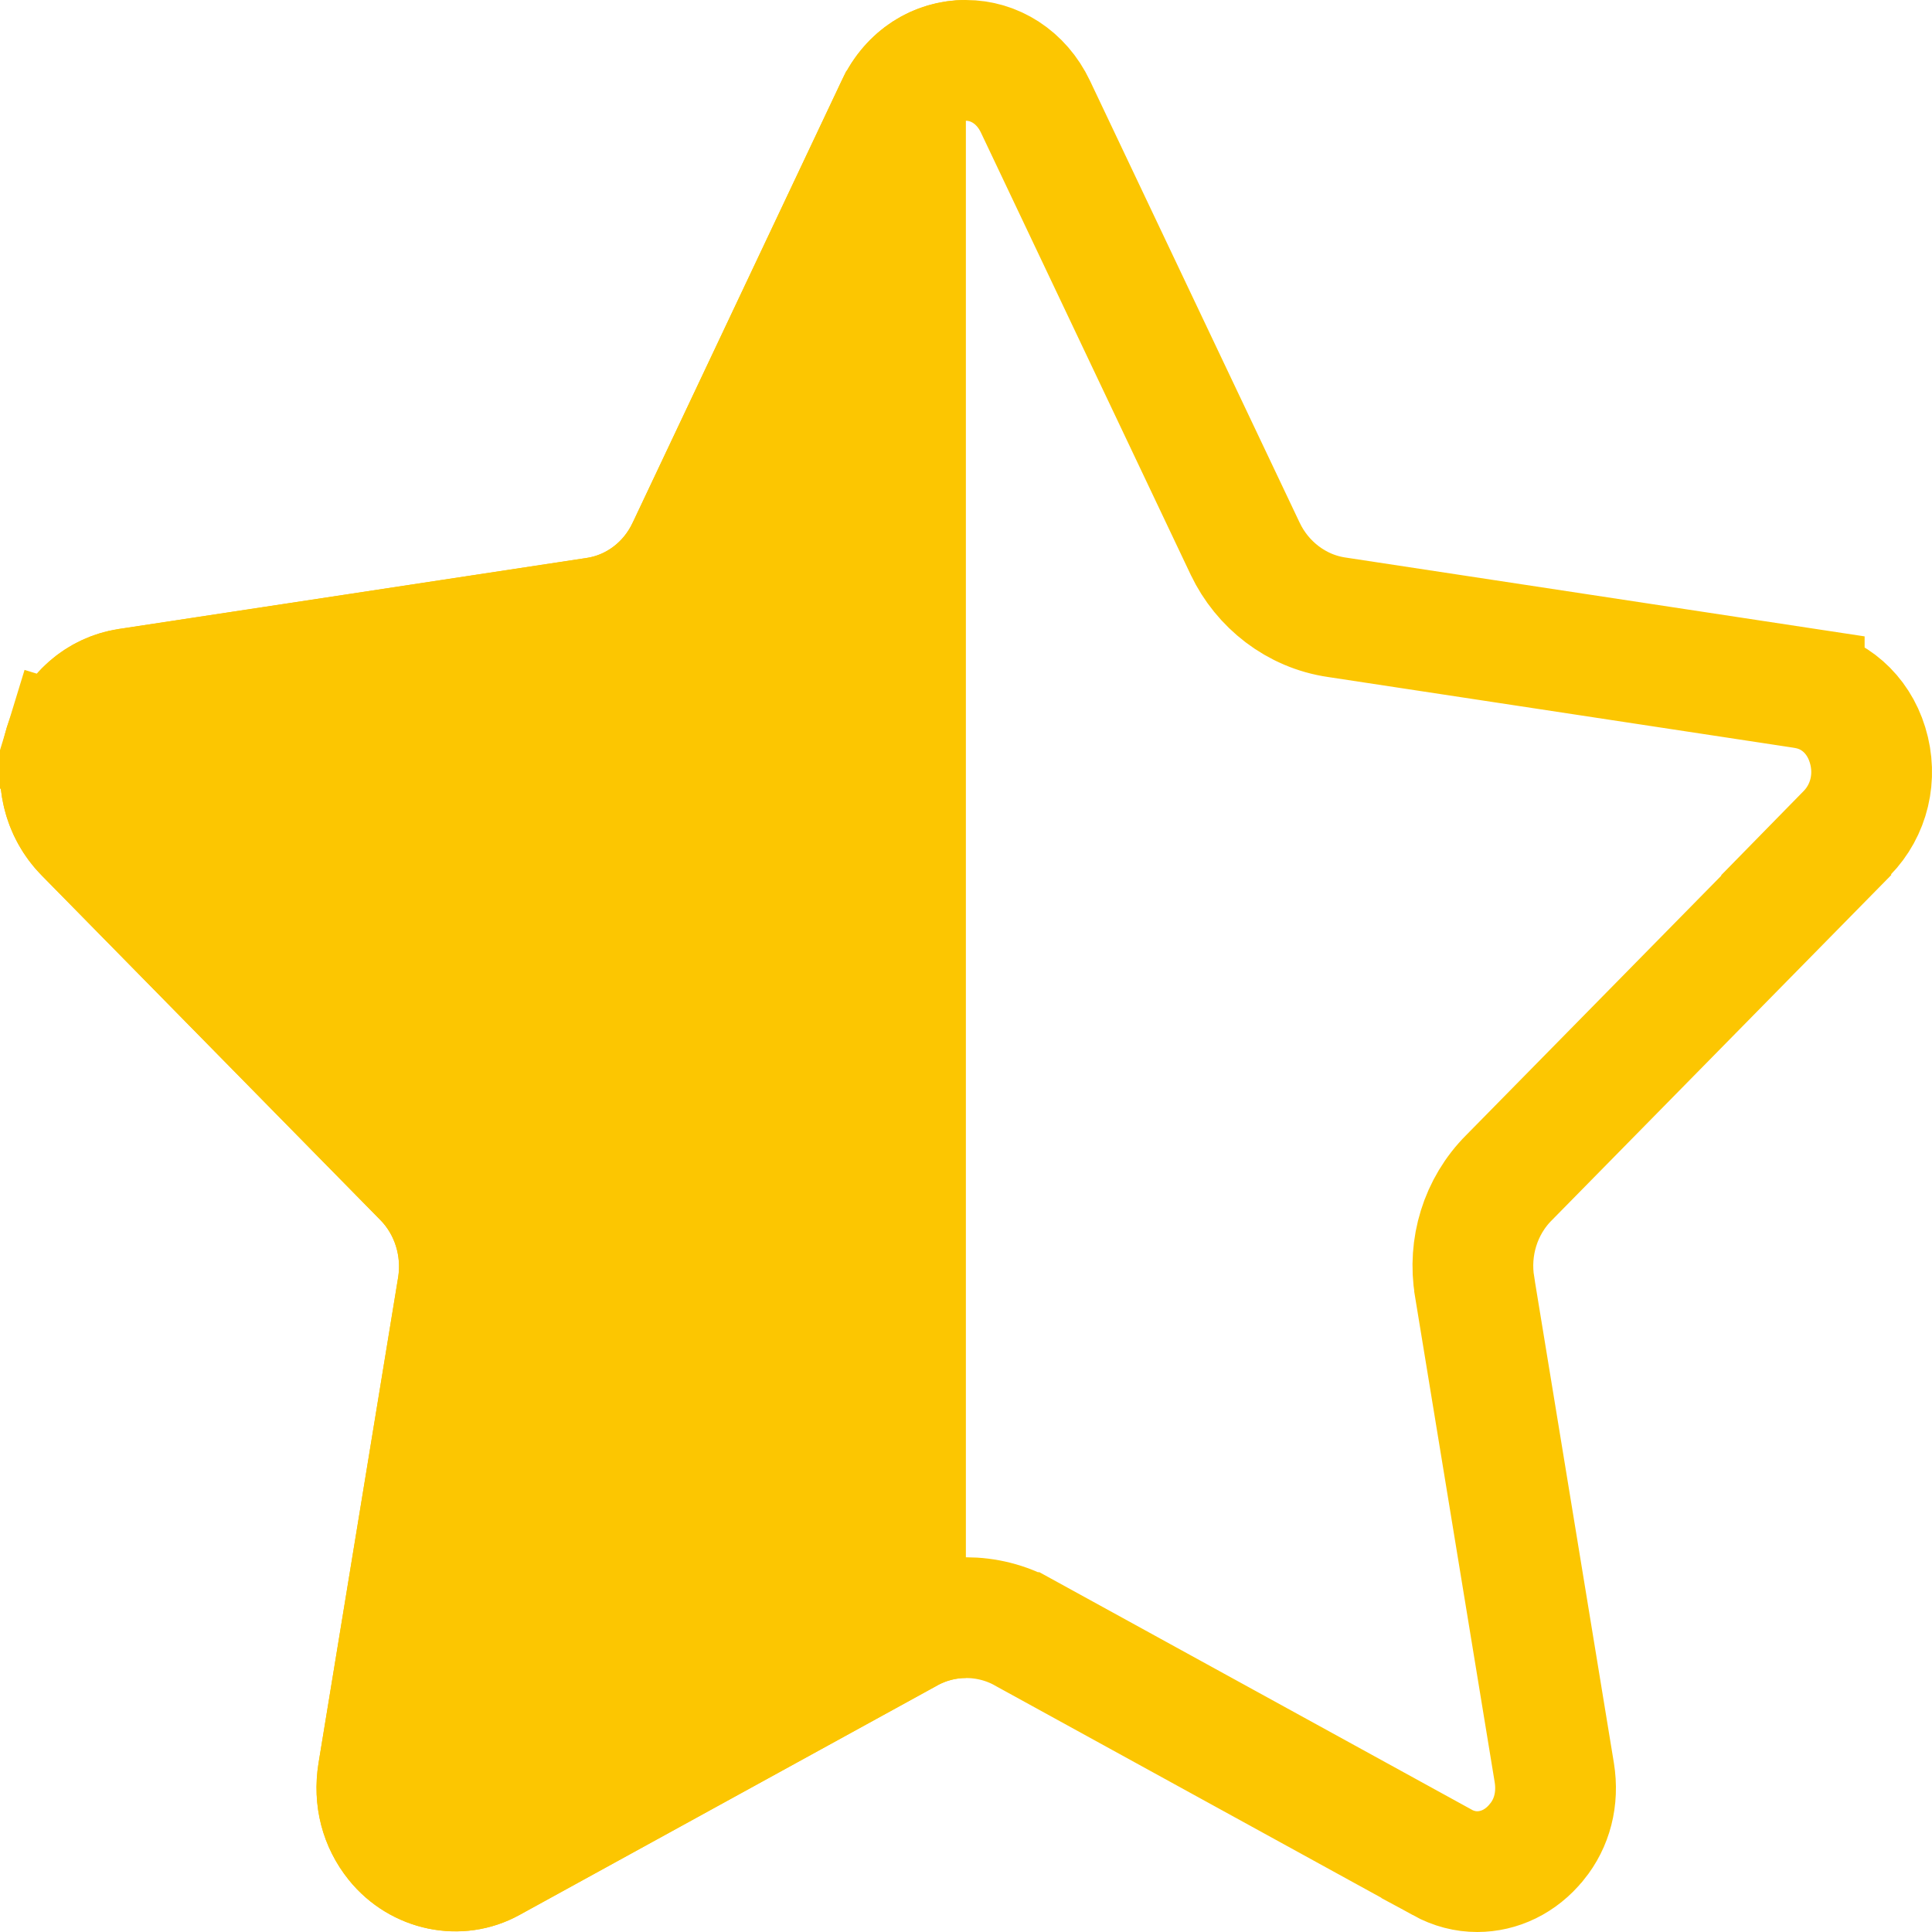 <svg width="16" height="16" viewBox="0 0 16 16" fill="none" xmlns="http://www.w3.org/2000/svg">
<g clip-path="url(#clip0_38_28121)">
<path d="M15.295 6.9L14.957 7.245L14.96 7.248L12.498 9.752C12.258 9.991 12.158 10.332 12.212 10.655C12.212 10.655 12.212 10.656 12.212 10.656L12.872 14.68L12.872 14.68C12.907 14.898 12.853 15.099 12.728 15.253L12.726 15.255C12.595 15.417 12.415 15.5 12.234 15.5C12.136 15.5 12.039 15.476 11.94 15.422L11.94 15.421L8.479 13.52C8.478 13.52 8.478 13.52 8.478 13.519C8.183 13.356 7.818 13.356 7.523 13.519C7.523 13.52 7.522 13.52 7.522 13.52L4.061 15.421L4.061 15.421C3.807 15.561 3.474 15.498 3.278 15.255C3.152 15.098 3.097 14.897 3.132 14.679C3.132 14.679 3.132 14.679 3.132 14.679L3.792 10.654L3.792 10.654L3.793 10.647C3.841 10.329 3.742 9.992 3.508 9.754C3.508 9.754 3.508 9.754 3.508 9.754L0.705 6.902L0.704 6.901C0.521 6.716 0.452 6.441 0.534 6.172L0.057 6.026L0.534 6.172C0.615 5.911 0.819 5.741 1.058 5.704C1.058 5.704 1.058 5.704 1.058 5.704L4.929 5.116C5.263 5.067 5.546 4.851 5.689 4.547C5.689 4.546 5.69 4.546 5.69 4.546L7.422 0.883L7.423 0.882C7.539 0.635 7.761 0.5 7.999 0.5C8.234 0.5 8.458 0.637 8.575 0.883L10.312 4.544L10.313 4.546C10.453 4.84 10.733 5.063 11.071 5.112L14.942 5.7C14.942 5.7 14.942 5.701 14.943 5.701C15.182 5.737 15.386 5.908 15.466 6.169C15.548 6.435 15.479 6.712 15.295 6.9Z" stroke="#FCC601"/>
<path fill-rule="evenodd" clip-rule="evenodd" d="M7.999 0C7.559 0 7.165 0.254 6.97 0.668L5.237 4.334C5.162 4.49 5.019 4.598 4.855 4.621L0.982 5.209C0.546 5.277 0.191 5.588 0.056 6.025C0.035 6.094 0.02 6.164 0.011 6.234C-0.039 6.607 0.08 6.982 0.347 7.252L3.151 10.105C3.269 10.225 3.324 10.402 3.298 10.572L2.638 14.6C2.58 14.953 2.67 15.297 2.888 15.568C3.231 15.994 3.827 16.121 4.301 15.859L7.764 13.957C7.836 13.918 7.917 13.896 7.999 13.896V0Z" fill="#FCC601"/>
</g>
<defs>
<clipPath id="clip0_38_28121">
<rect width="16" height="16" fill="white"/>
</clipPath>
</defs>
</svg>
